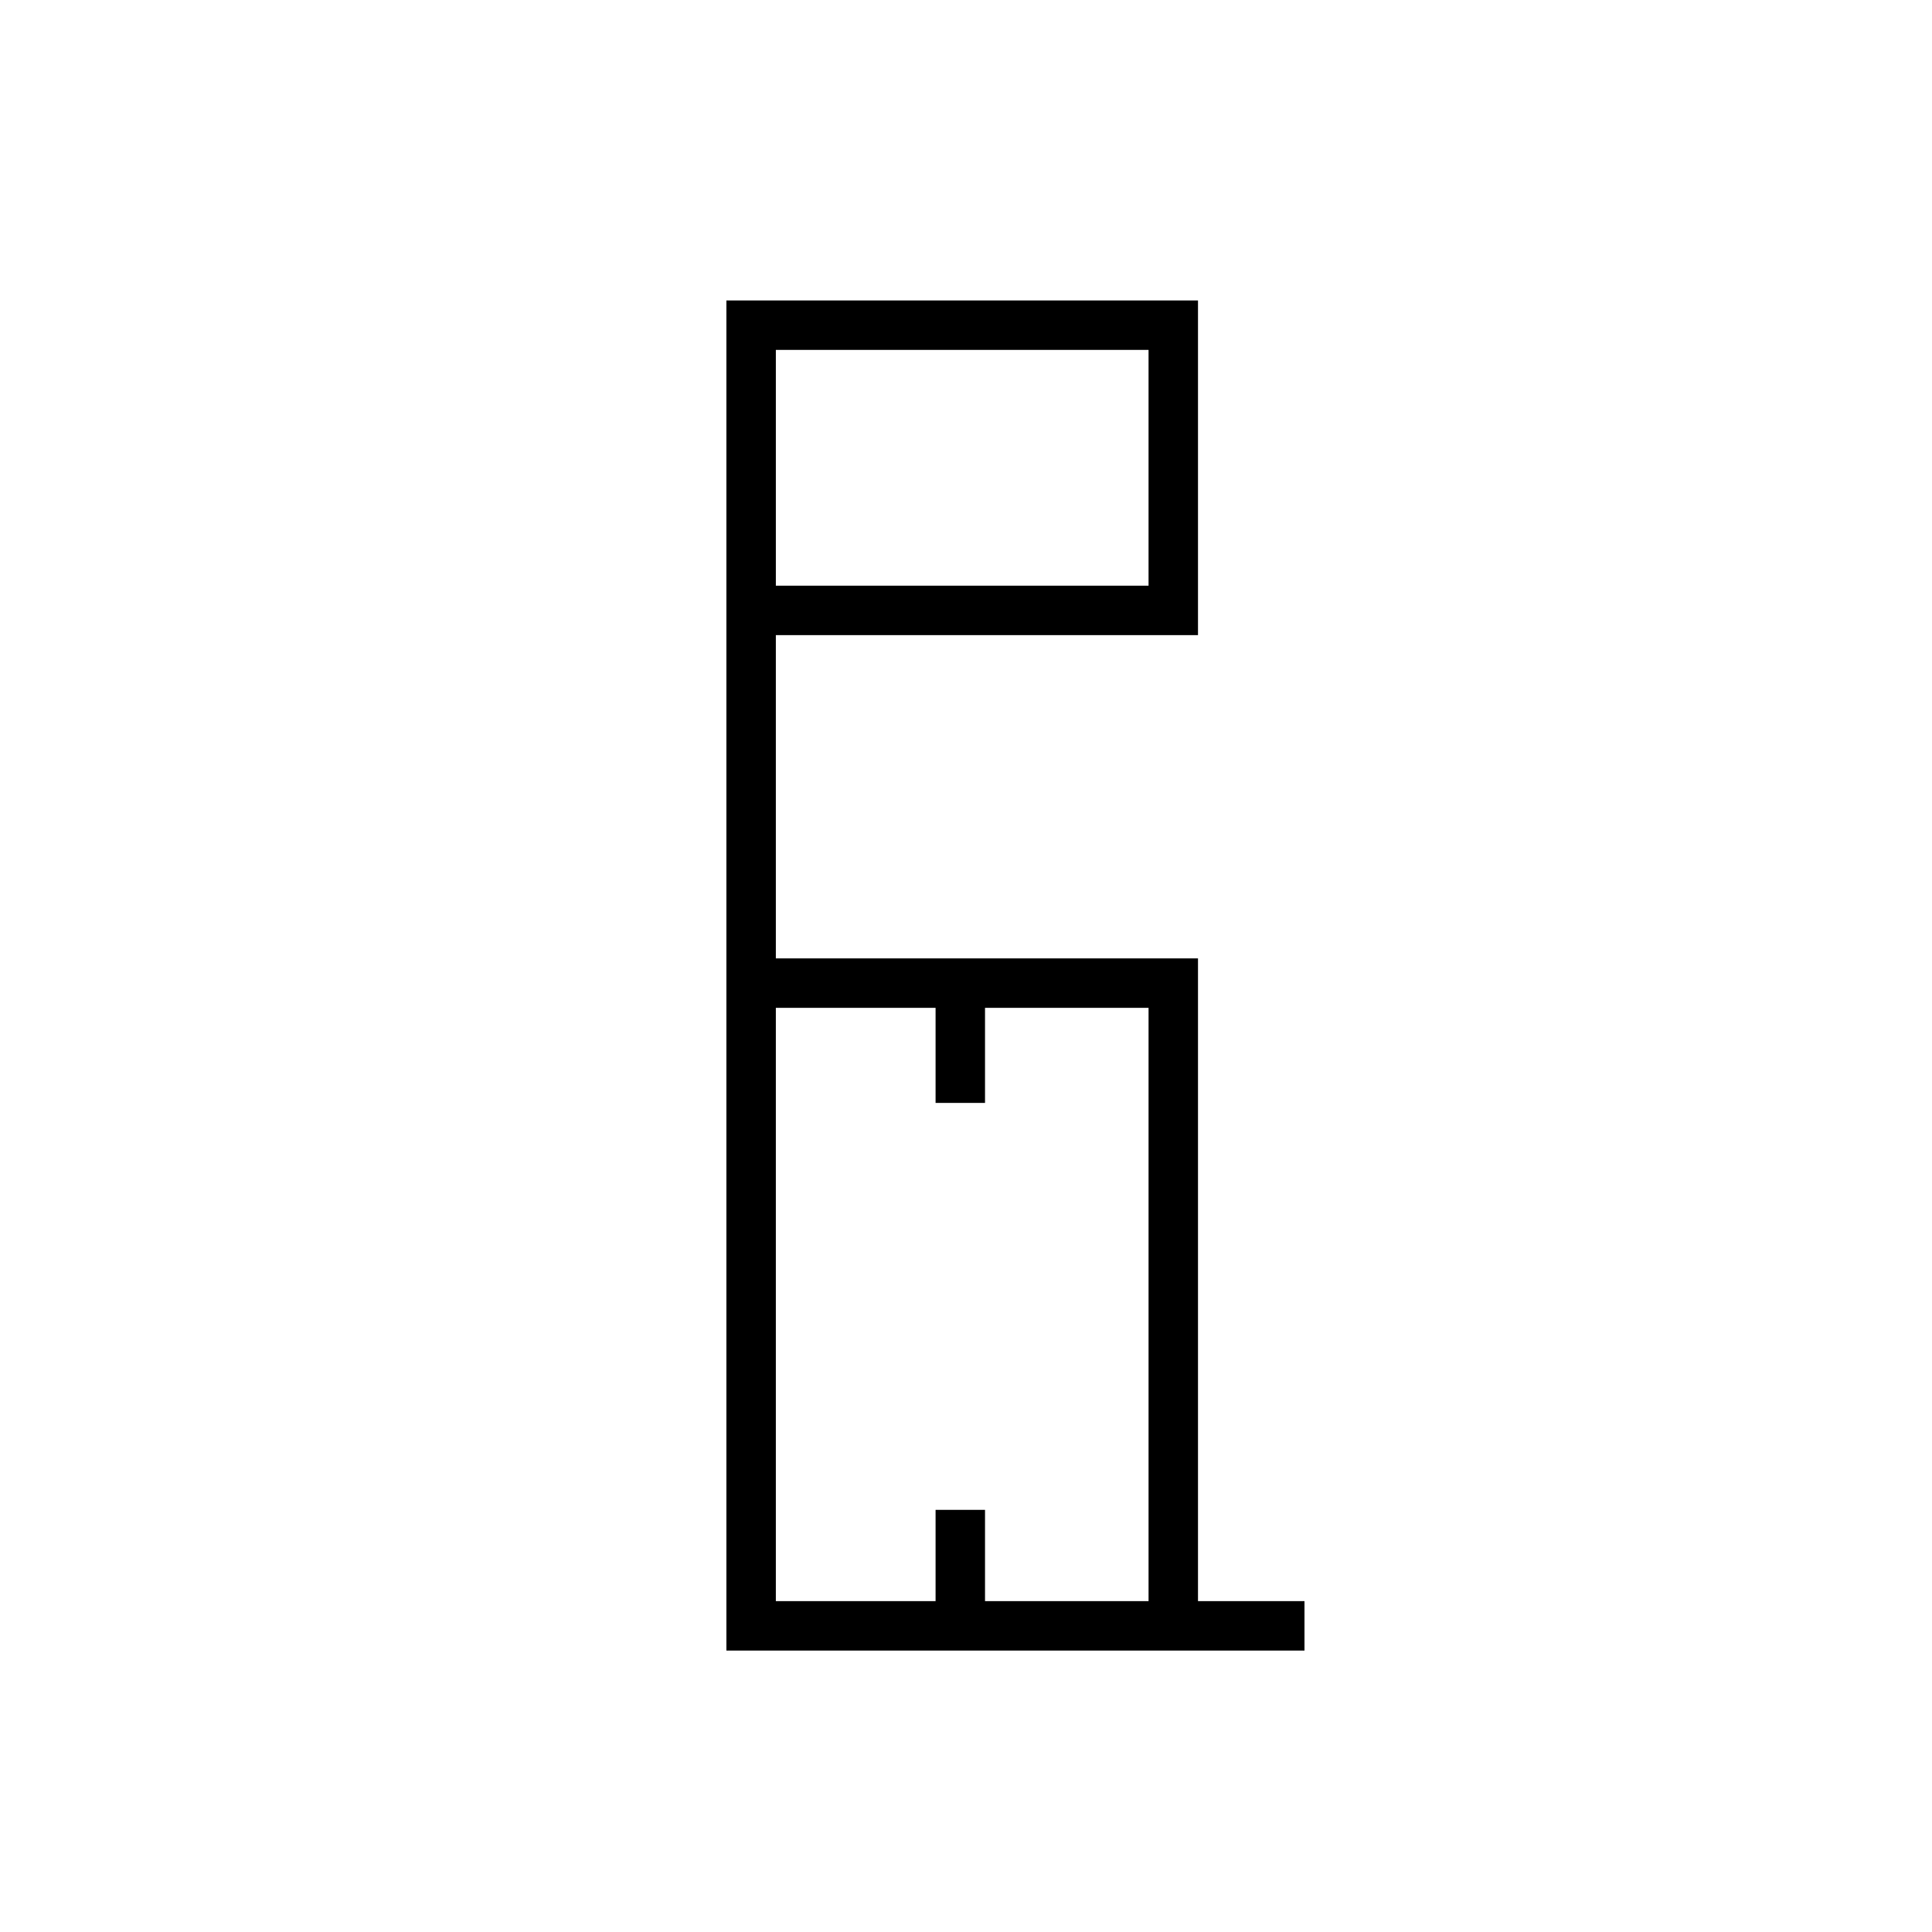 <?xml version="1.0" standalone="no"?>
<!DOCTYPE svg PUBLIC "-//W3C//DTD SVG 20010904//EN"
 "http://www.w3.org/TR/2001/REC-SVG-20010904/DTD/svg10.dtd">
<svg version="1.0" xmlns="http://www.w3.org/2000/svg"
 width="508pt" height="508pt" viewBox="0 0 508 508"
 preserveAspectRatio="xMidYMid meet">
<g transform="translate(0,508) scale(0.1,-0.1)"
fill="#000000" stroke="none">
<path d="M1910 2515 l0 -1775 760 0 760 0 0 65 0 65 -140 0 -140 0 0 845 0
845 -555 0 -555 0 0 425 0 425 555 0 555 0 0 440 0 440 -620 0 -620 0 0 -1775z
m1110 1335 l0 -310 -490 0 -490 0 0 310 0 310 490 0 490 0 0 -310z m-560
-1545 l0 -125 65 0 65 0 0 125 0 125 215 0 215 0 0 -780 0 -780 -215 0 -215 0
0 120 0 120 -65 0 -65 0 0 -120 0 -120 -210 0 -210 0 0 780 0 780 210 0 210 0
0 -125z"/>
</g>
</svg>
